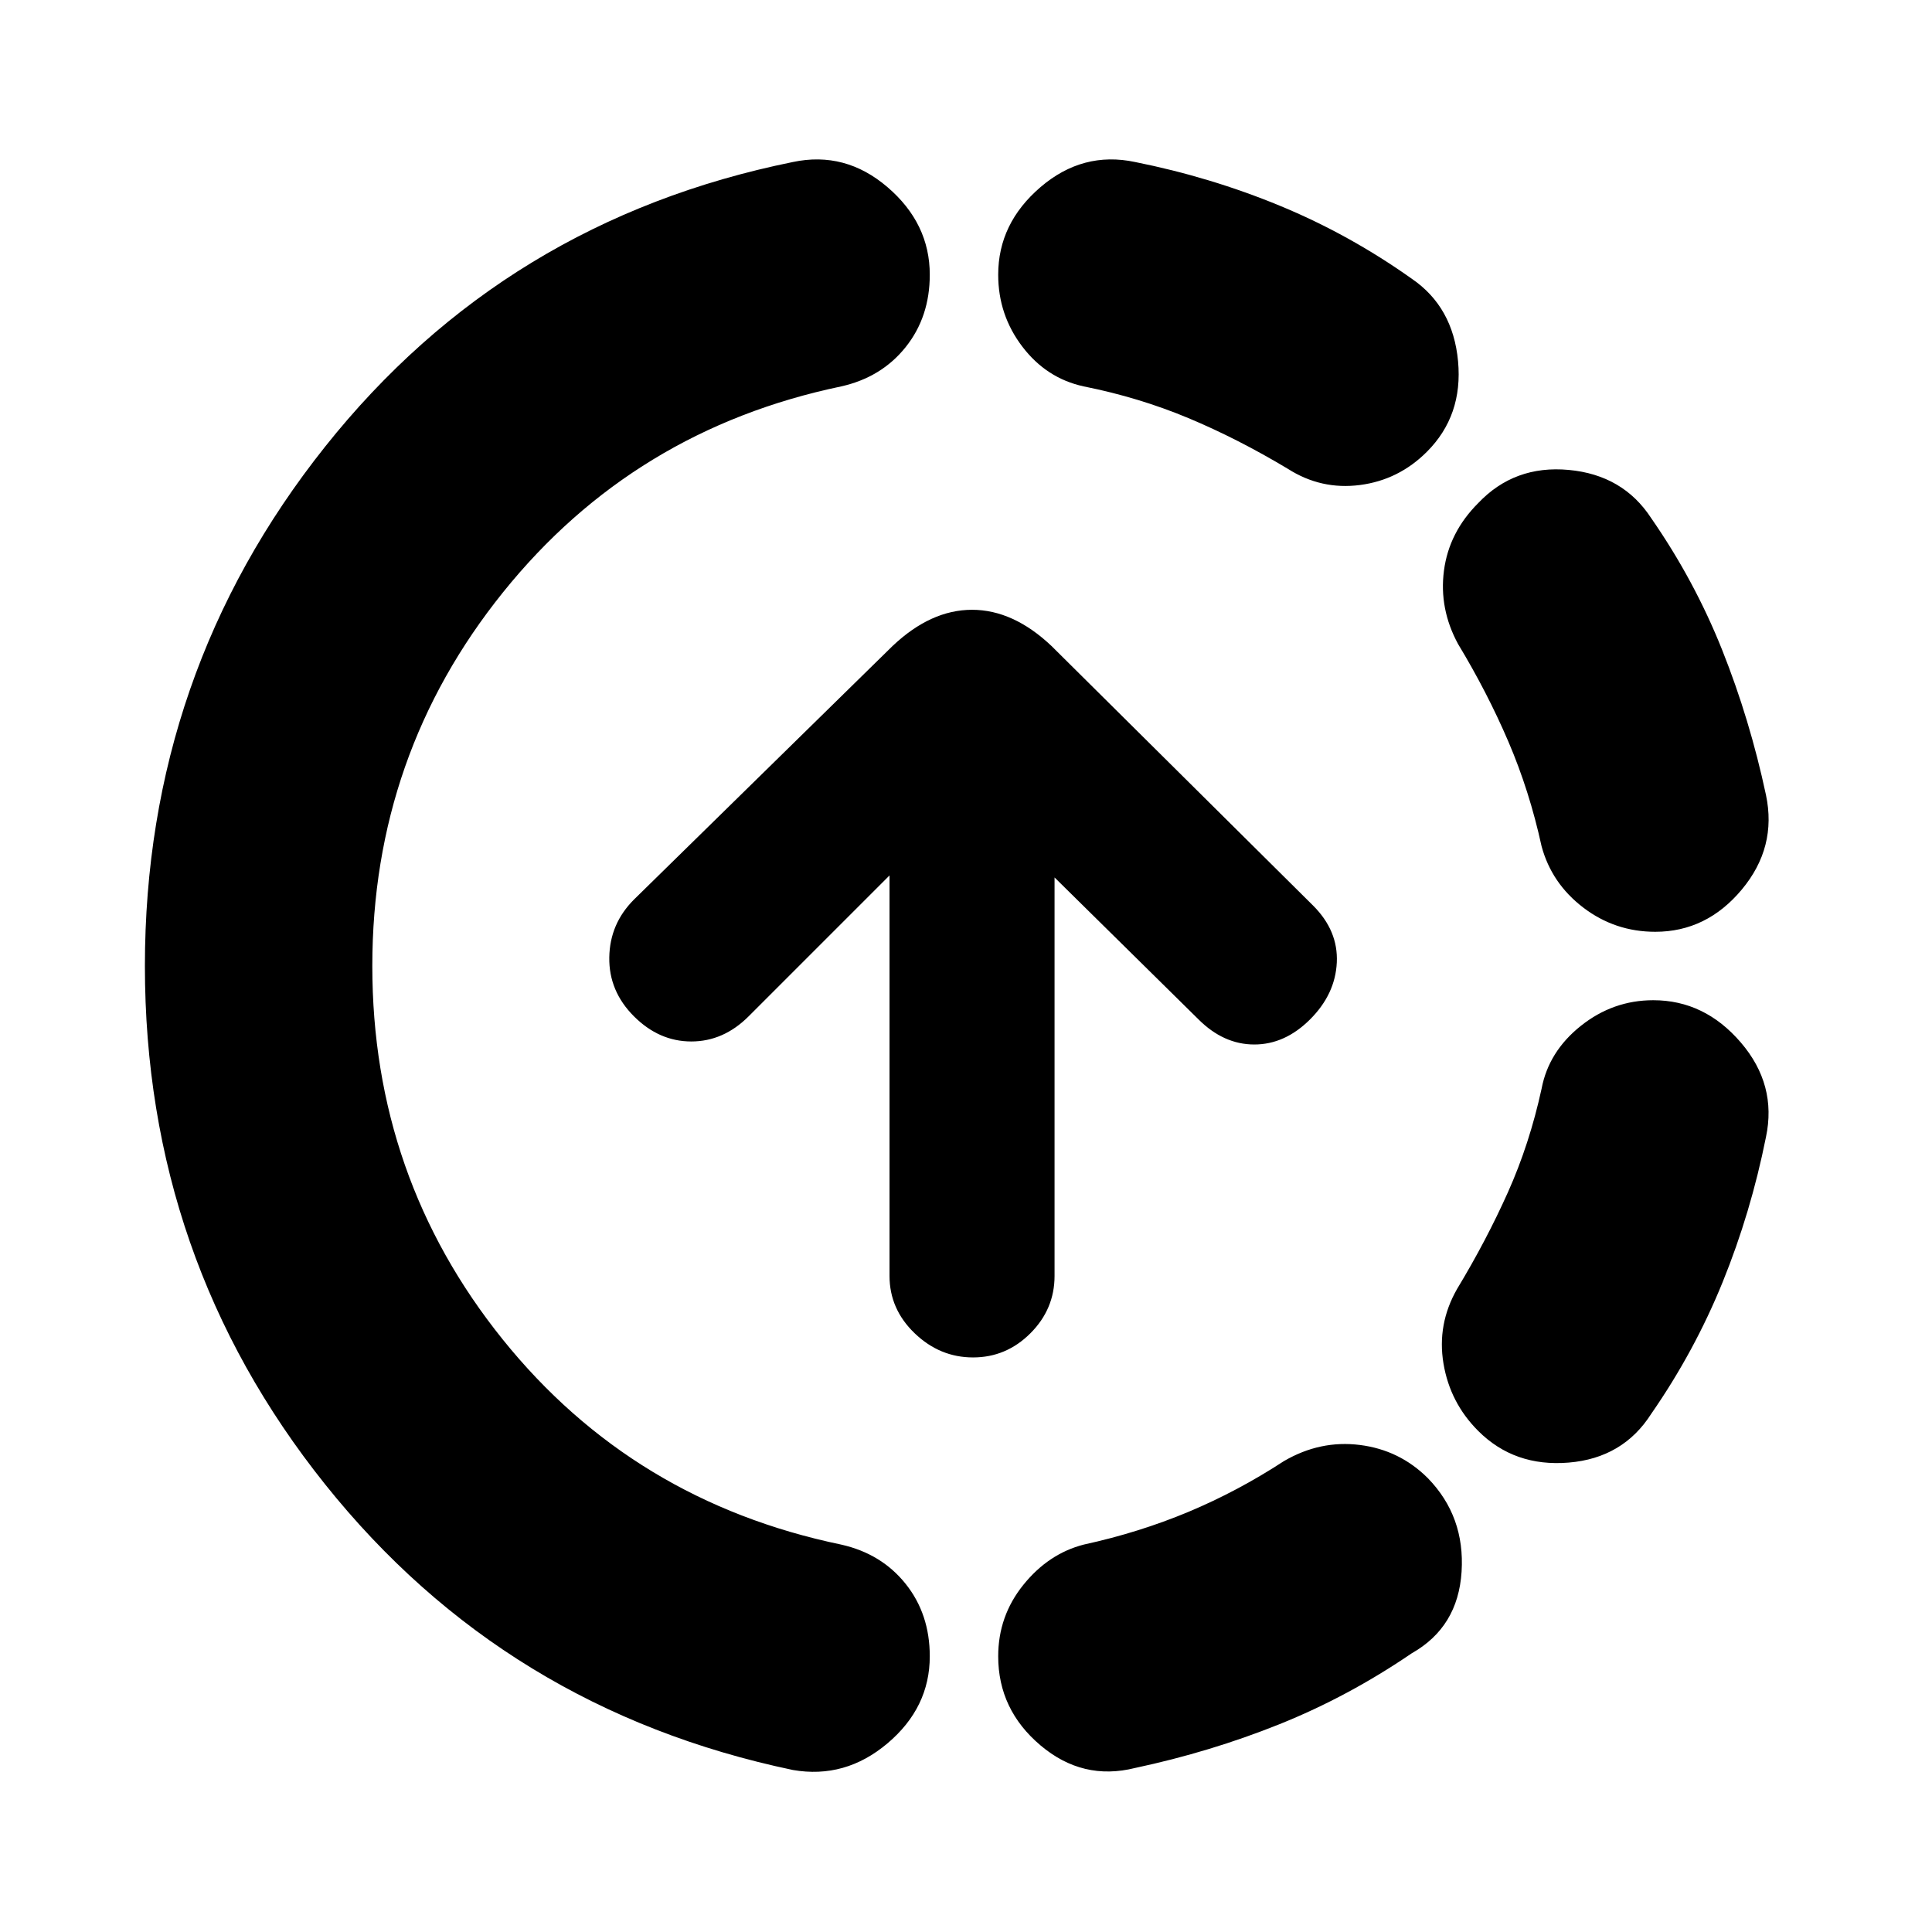 <svg xmlns="http://www.w3.org/2000/svg" height="20" viewBox="0 -960 960 960" width="20"><path d="M394-80.5q-143-30-232.5-142T72-480q0-145.5 89.5-258T394-879.5q26-5.5 47 12.5t21 43.5q0 21-12 36T418-768q-103 21.5-168 102.25T185-480q0 105 64.75 185.5T418-192.5q20 4.5 32 19.5t12 36q0 25.5-21 43.25T394-80.5Zm170-1q-26 6.5-47-11.25T496-137q0-20 12.5-35.5t30-20q27.5-6 52-16.25T638-234q18-10.5 37.75-8t33.75 16.5q18.5 19 16.75 46.5t-24.75 40.5Q670-117 635.75-103.25T564-81.5ZM734.5-249q-14-14-17.25-33.5t6.75-37q14.5-24 25.25-48T766-419q3.5-18.5 19.5-31.25t36-12.75q25.5 0 43.5 21t12.5 47q-7.5 37.5-21.5 72t-35.5 65.5q-14 22-41 24.25t-45-15.75Zm88-248q-20 0-35.75-12T766-539.5q-6-27.5-16.5-52t-25-48.5q-9.5-17.5-7-36.5t17-33.5q18-19 45-16.5t41 24q21.5 31 35.25 65.5t21.75 72q5.5 26-12 47t-43 21ZM640-727q-25-15-49.5-25.25t-52-15.75q-18.5-4-30.5-19.75t-12-35.75q0-25.5 21-43.5t47-12.5q37.5 7.5 72 21.75t65.5 36.25q20.5 14 23 41t-15.5 45q-14 14-33.25 16.5T640-727ZM483.5-285.5q-16.5 0-29-12T442-326v-199l-70 70q-12.5 12.5-28.5 12.5T315-455q-12.5-12.5-12.25-29.25T315-513l128.5-126q19-18 39.5-18t39.5 18l130 129q12.5 12.5 11.75 28.25T651-453.5Q638.5-441 623.25-441t-27.75-12.5L524-524v198q0 16.5-12 28.5t-28.5 12Z"/></svg>